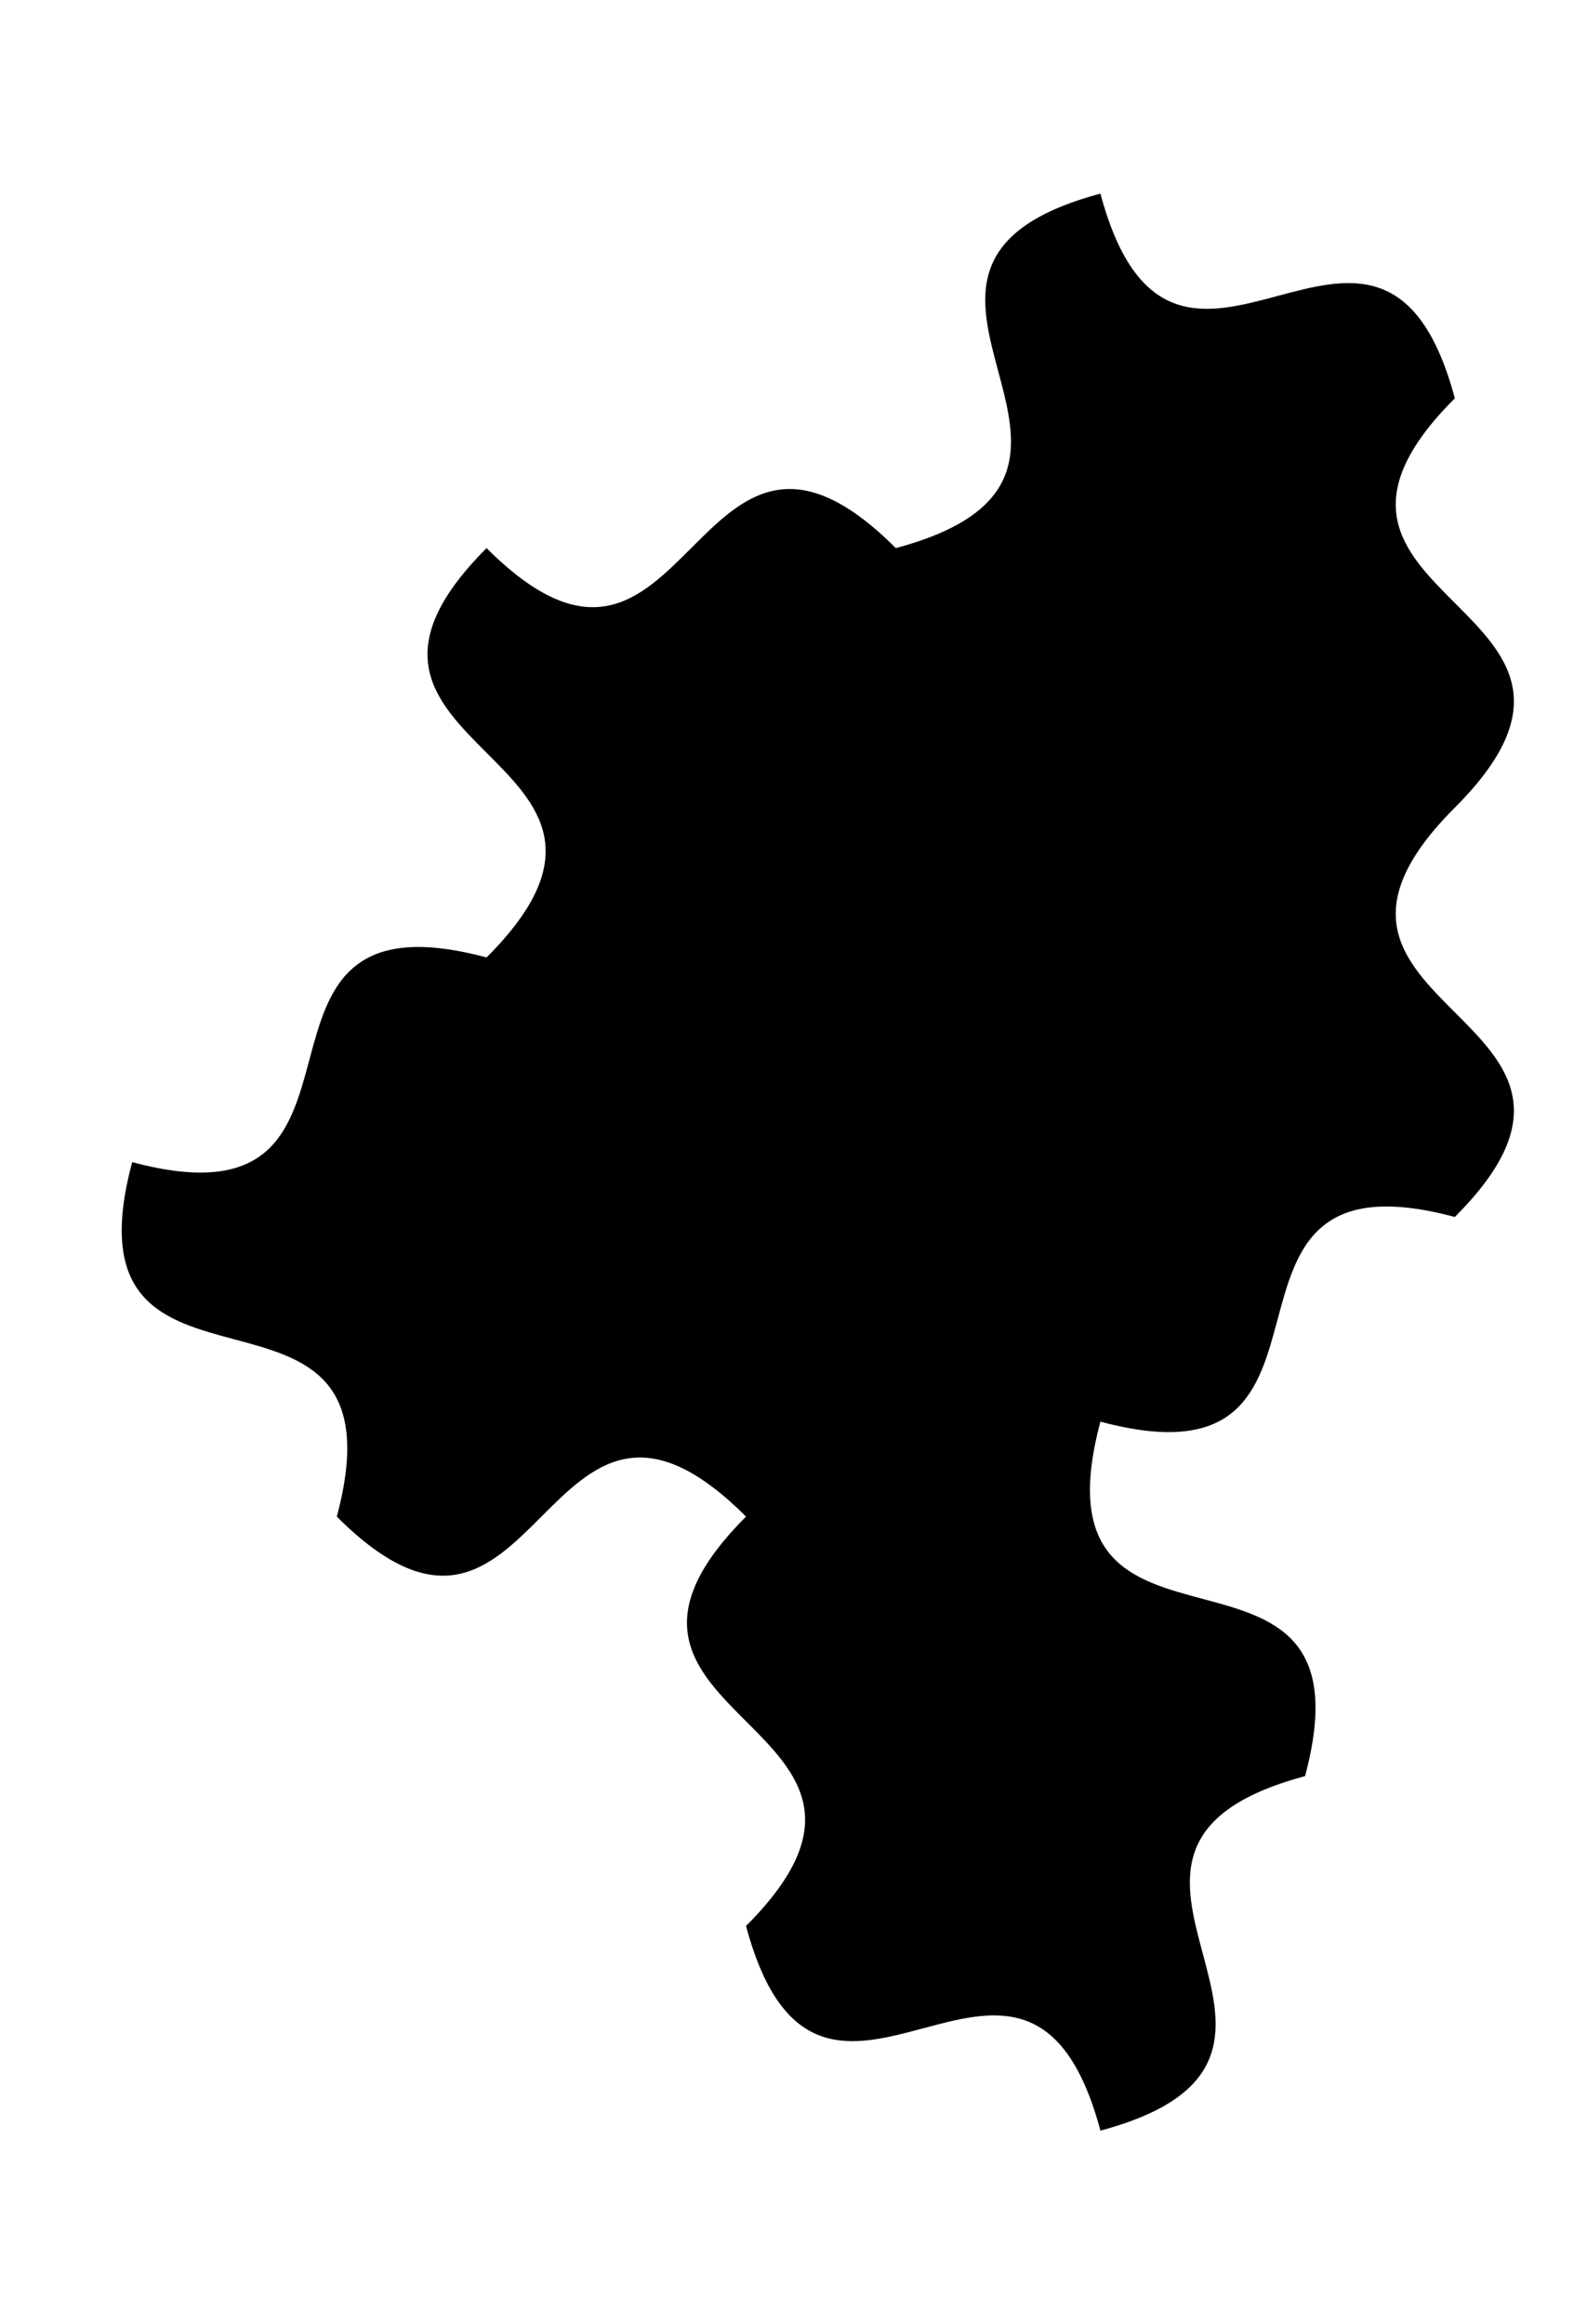 <svg id="svg" xmlns="http://www.w3.org/2000/svg" viewBox="-0.323 -2.839 3.878 5.678">
            <path id="tile" d="M 0 0 c -0.183 0.683 0.683 0.183 0.5 0.866 c 0.5 0.5 0.5 -0.5 1 0 c -0.5 0.5 0.5 0.5 0 1 c 0.183 0.683 0.683 -0.183 0.866 0.5 c 0.683 -0.183 -0.183 -0.683 0.5 -0.866 c 0.183 -0.683 -0.683 -0.183 -0.5 -0.866 c 0.683 0.183 0.183 -0.683 0.866 -0.5 c 0.5 -0.5 -0.5 -0.5 0 -1 c 0.5 -0.5 -0.5 -0.5 0 -1 c -0.183 -0.683 -0.683 0.183 -0.866 -0.5 c -0.683 0.183 0.183 0.683 -0.5 0.866 c -0.5 -0.5 -0.5 0.5 -1 0 c -0.5 0.5 0.5 0.5 0 1 c -0.683 -0.183 -0.183 0.683 -0.866 0.5 z"></path></svg>